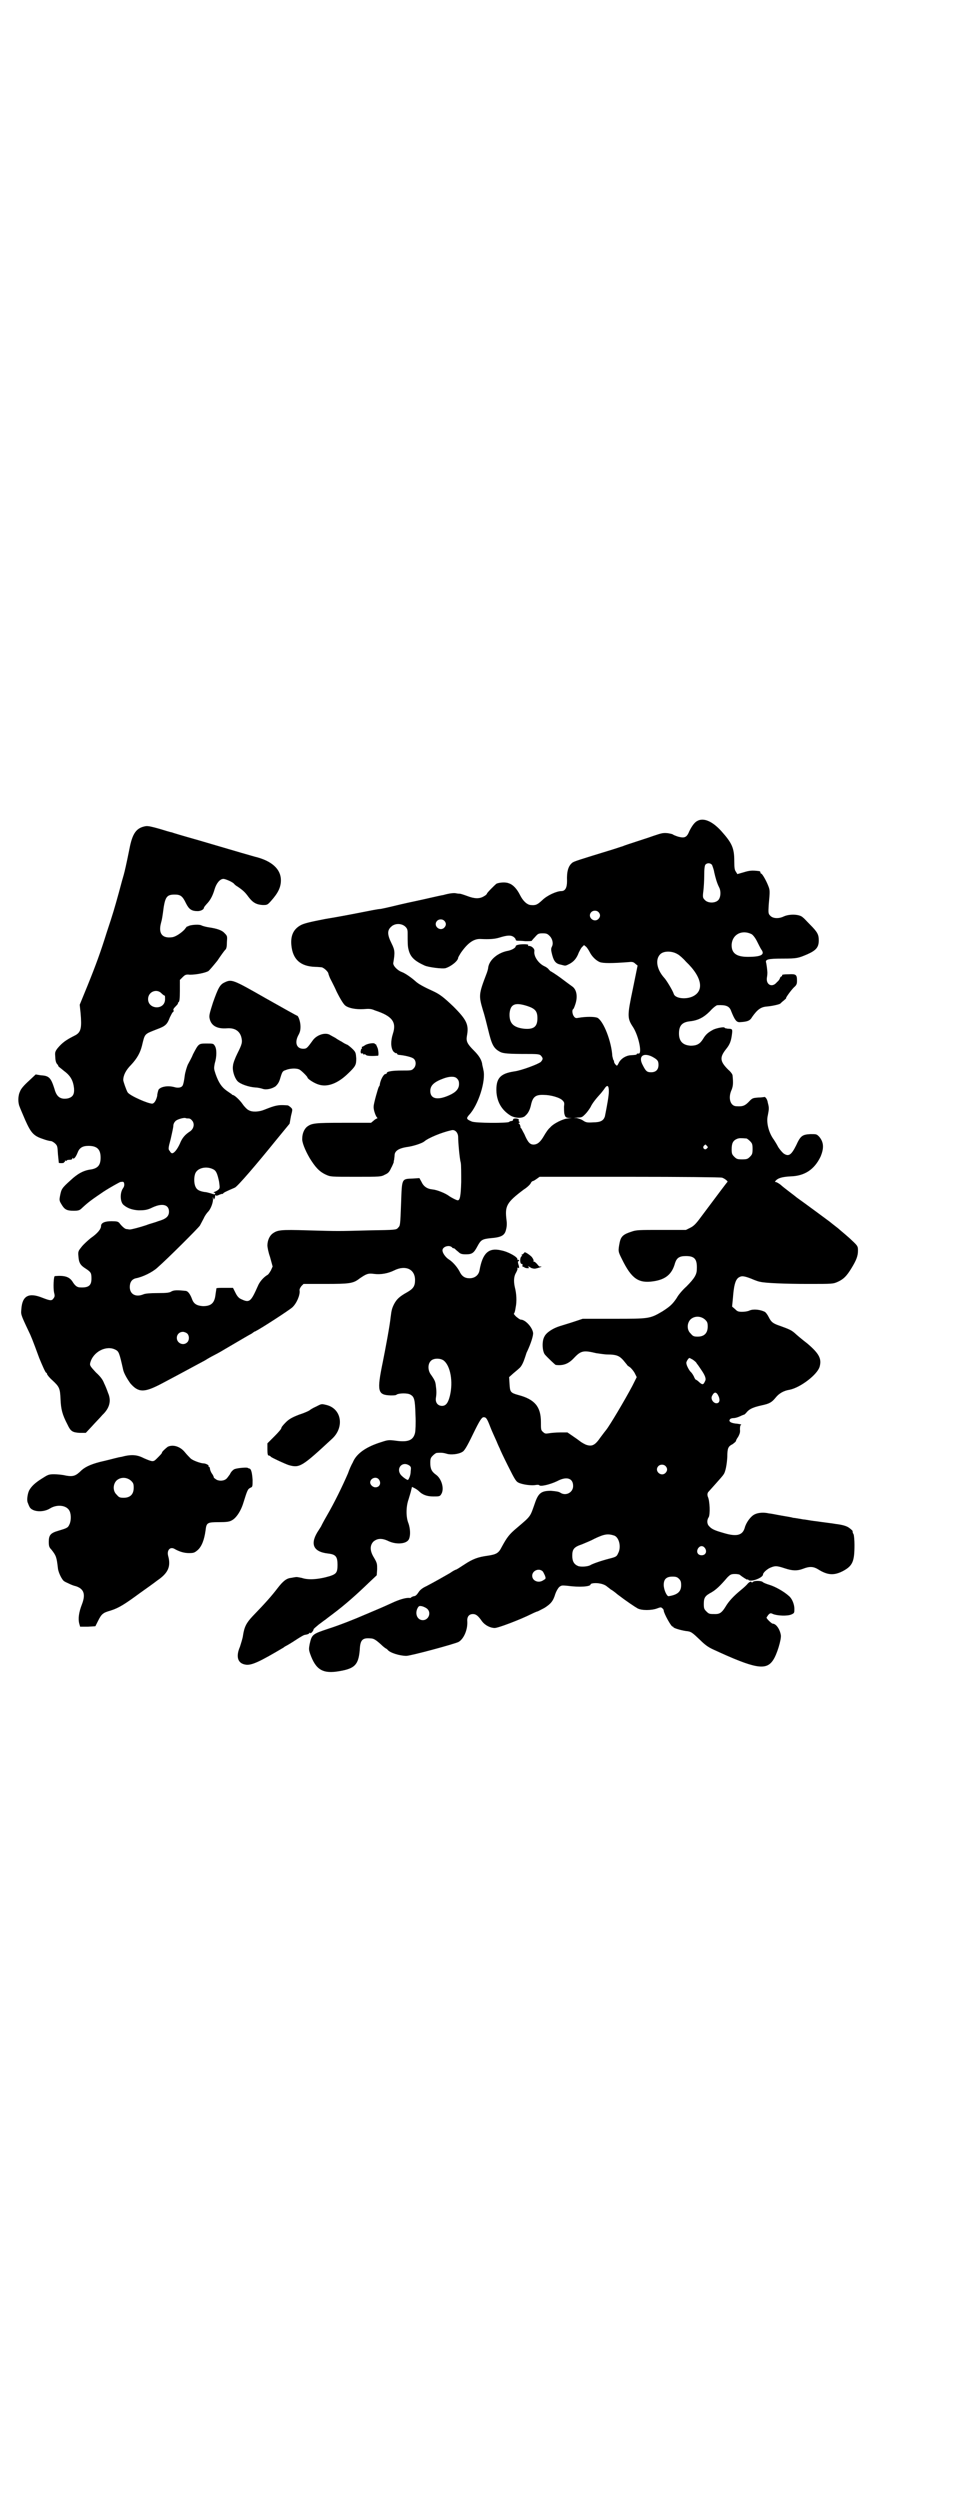 <?xml version="1.0" standalone="no"?>
<!DOCTYPE svg PUBLIC "-//W3C//DTD SVG 20010904//EN"
 "http://www.w3.org/TR/2001/REC-SVG-20010904/DTD/svg10.dtd">
<svg version="1.0" xmlns="http://www.w3.org/2000/svg"
 width="1101pt" height="2870pt" viewBox="0 0 1101 2870"
 preserveAspectRatio="xMidYMid meet">
<g transform="translate(0,2870) scale(0.5,-0.5)"
fill="#000000" stroke="none">
<path d="M1601 3855 c-6 -3 -12 -11 -18 -23 -6 -15 -11 -17 -26 -13 -6 2 -11
4 -12 5 -1 1 -6 2 -12 3 -11 1 -14 0 -32 -6 -11 -4 -30 -10 -42 -14 -12 -4
-25 -8 -29 -10 -4 -1 -15 -5 -25 -8 -75 -23 -88 -27 -91 -30 -9 -7 -13 -20
-12 -42 0 -15 -4 -23 -13 -23 -11 0 -33 -10 -44 -21 -12 -11 -15 -12 -27 -11
-8 1 -17 9 -24 23 -7 14 -16 24 -26 27 -7 3 -21 2 -28 -1 -5 -4 -22 -21 -22
-23 0 -1 -3 -4 -7 -6 -10 -6 -21 -6 -39 1 -8 3 -15 5 -16 5 -1 0 -5 0 -9 1 -5
1 -15 0 -29 -4 -12 -2 -40 -9 -64 -14 -24 -5 -49 -11 -57 -13 -8 -2 -18 -4
-23 -5 -5 0 -25 -4 -45 -8 -20 -4 -57 -11 -82 -15 -36 -7 -48 -10 -56 -14 -17
-9 -24 -24 -22 -46 3 -33 21 -49 55 -50 6 0 13 -1 15 -1 6 -2 14 -10 15 -14 0
-2 2 -6 3 -9 1 -3 9 -17 16 -33 9 -18 16 -29 20 -32 8 -6 24 -9 42 -8 12 1 17
1 26 -3 40 -13 50 -27 41 -54 -5 -16 -5 -31 1 -40 3 -3 6 -5 7 -4 1 0 2 -1 2
-2 0 -1 1 -1 3 -2 13 -1 31 -5 35 -9 6 -5 6 -17 -1 -23 -4 -4 -6 -4 -26 -4
-22 0 -35 -2 -35 -6 0 -1 -1 -2 -3 -2 -4 0 -12 -14 -13 -25 0 -1 -1 -3 -2 -4
-2 -3 -12 -39 -12 -45 -1 -7 4 -21 7 -25 2 -2 2 -3 1 -3 -1 0 -5 -2 -8 -5 l-6
-5 -64 0 c-66 0 -72 -1 -83 -9 -6 -5 -11 -15 -11 -27 -1 -8 6 -26 17 -45 13
-21 22 -31 37 -38 11 -5 11 -5 69 -5 56 0 58 0 67 5 7 3 10 6 14 15 3 5 5 11
6 13 0 1 0 4 1 6 0 2 1 7 1 10 0 10 9 16 26 19 17 2 37 9 42 13 9 8 40 21 63
26 8 2 15 -6 15 -16 0 -11 3 -48 6 -59 1 -5 1 -25 1 -44 -1 -33 -3 -42 -8 -42
-3 0 -16 7 -20 10 -8 6 -27 14 -38 15 -11 1 -20 6 -25 17 l-5 9 -15 -1 c-26
-1 -25 1 -27 -55 -2 -54 -2 -53 -7 -58 -4 -5 -5 -5 -66 -6 -75 -2 -68 -2 -141
0 -64 2 -70 1 -82 -8 -6 -5 -11 -15 -11 -27 0 -3 2 -15 6 -26 l6 -22 -4 -9
c-3 -5 -6 -10 -9 -11 -8 -5 -17 -15 -21 -25 -16 -36 -19 -39 -38 -30 -5 2 -9
6 -13 14 l-6 12 -19 0 c-10 0 -18 0 -19 -1 0 -1 -1 -6 -2 -13 -2 -21 -10 -28
-29 -28 -14 1 -21 5 -25 16 -4 11 -9 18 -14 19 -19 2 -27 2 -33 -1 -4 -3 -10
-4 -32 -4 -17 0 -29 -1 -33 -3 -17 -7 -31 0 -31 17 0 11 5 18 14 20 16 3 38
14 49 24 24 21 94 91 98 97 2 4 6 11 9 17 2 5 7 12 10 15 6 6 12 22 11 30 -1
4 -1 4 1 1 1 -4 1 -4 3 0 1 2 1 5 1 6 0 1 1 1 2 0 1 -1 4 0 8 2 3 1 6 2 7 2 0
-1 1 -1 1 0 0 2 6 5 27 14 6 2 52 56 94 108 l32 39 3 17 c4 16 4 16 0 20 -2 2
-5 4 -7 5 -15 1 -21 1 -32 -2 -7 -2 -17 -6 -22 -8 -12 -5 -28 -6 -36 -1 -3 1
-10 8 -14 14 -7 10 -19 21 -23 21 -1 0 -2 1 -2 2 -1 0 -6 4 -12 8 -11 8 -18
18 -25 38 -4 12 -4 13 -2 24 5 16 5 34 0 41 -3 5 -4 5 -19 5 -18 0 -18 0 -31
-25 -3 -8 -9 -18 -12 -24 -2 -5 -6 -17 -7 -26 -1 -9 -3 -18 -4 -20 -2 -6 -10
-8 -20 -5 -15 4 -31 1 -36 -6 -1 -3 -3 -9 -3 -14 -2 -9 -6 -17 -11 -18 -8 -1
-52 18 -57 26 -3 5 -10 25 -10 28 0 11 6 23 18 35 14 15 21 28 25 44 7 29 5
26 35 38 19 7 23 11 29 27 3 6 6 12 7 12 1 1 2 2 2 3 -2 3 -1 5 5 11 3 3 5 6
5 6 -1 0 -1 1 1 3 2 1 3 7 3 26 l0 25 6 6 c6 6 8 7 17 6 15 0 34 4 42 8 3 2
12 13 21 24 8 12 16 23 18 25 3 2 4 8 4 18 1 13 1 14 -5 20 -6 7 -17 11 -38
14 -6 1 -13 3 -15 4 -4 3 -23 2 -30 -1 -1 -1 -3 -2 -3 -1 0 1 -3 -3 -7 -8 -8
-8 -20 -16 -28 -17 -23 -3 -32 9 -25 34 2 7 3 13 6 36 4 23 8 28 25 28 13 0
18 -3 26 -20 7 -14 13 -18 27 -18 7 0 14 4 14 7 0 1 1 2 2 4 1 1 4 5 7 8 7 8
12 18 16 32 4 13 12 23 20 23 5 0 23 -8 25 -12 1 -1 4 -4 8 -6 13 -9 17 -13
25 -24 10 -13 18 -17 32 -18 10 0 11 0 19 9 16 18 23 31 23 48 0 26 -22 45
-60 54 -4 1 -35 10 -130 38 -32 9 -59 17 -61 18 -2 0 -15 4 -28 8 -18 5 -26 7
-32 6 -21 -4 -30 -16 -37 -53 -7 -35 -11 -52 -13 -59 -1 -3 -6 -21 -11 -40
-10 -36 -13 -47 -28 -92 -14 -45 -25 -75 -44 -122 l-18 -44 2 -19 c3 -34 1
-44 -12 -51 -22 -11 -30 -17 -41 -30 -6 -8 -6 -10 -5 -21 0 -7 2 -13 4 -15 2
-2 3 -4 3 -5 0 -1 6 -5 13 -11 15 -11 21 -22 23 -40 1 -14 -3 -20 -14 -23 -17
-3 -26 3 -31 22 -8 25 -12 30 -31 31 l-12 2 -16 -15 c-11 -10 -18 -18 -20 -24
-5 -10 -5 -26 -1 -35 1 -3 7 -17 13 -31 13 -29 19 -36 40 -43 8 -3 16 -5 19
-5 2 0 7 -3 10 -6 5 -5 5 -7 6 -24 1 -10 2 -19 2 -20 2 -1 13 -1 12 1 -1 0 0
1 1 1 1 0 2 1 1 2 -1 1 0 1 2 1 2 -1 3 -1 2 0 0 1 2 2 6 2 5 0 7 1 7 3 0 2 1
2 1 1 2 -4 7 2 11 12 4 11 11 16 25 16 20 0 28 -8 28 -27 0 -17 -6 -24 -21
-27 -18 -2 -32 -10 -48 -25 -20 -18 -21 -20 -24 -35 -2 -10 -2 -12 3 -20 7
-12 12 -15 28 -15 11 0 14 1 19 6 15 14 22 19 50 38 17 11 34 20 38 22 7 1 8
1 9 -3 1 -4 0 -8 -3 -12 -7 -11 -6 -30 1 -37 9 -8 20 -12 35 -13 15 0 21 1 33
7 22 10 37 6 37 -10 0 -11 -7 -17 -25 -22 -7 -3 -20 -6 -27 -9 -15 -5 -34 -10
-38 -10 -2 0 -6 1 -8 1 -3 0 -11 7 -16 14 -3 3 -5 4 -18 4 -16 0 -24 -4 -24
-11 0 -7 -8 -17 -24 -28 -6 -5 -15 -13 -20 -19 -8 -10 -9 -11 -8 -22 1 -15 4
-21 17 -29 12 -8 13 -10 13 -23 0 -16 -7 -21 -26 -20 -7 0 -12 4 -18 14 -7 10
-17 14 -40 12 -3 0 -4 -27 -2 -37 2 -8 2 -10 -1 -14 -4 -6 -7 -6 -25 1 -32 13
-47 5 -49 -26 -1 -12 -2 -11 16 -49 6 -12 10 -22 25 -63 7 -17 14 -33 16 -34
1 0 2 -1 2 -3 0 -1 5 -8 12 -14 16 -15 18 -18 19 -44 1 -23 4 -35 16 -58 7
-15 11 -18 28 -19 l14 0 14 15 c8 9 19 20 24 26 17 16 21 33 13 51 -2 6 -6 16
-9 22 -3 8 -8 15 -19 25 -13 14 -14 16 -13 21 6 26 37 42 58 31 8 -4 9 -7 18
-47 2 -8 9 -20 16 -30 19 -22 32 -22 72 -1 53 28 67 36 99 53 11 7 21 12 21
12 0 0 12 6 25 14 14 8 27 16 29 17 7 4 27 16 33 19 3 2 6 5 8 5 14 7 77 48
85 55 10 9 18 28 17 38 -1 3 1 7 4 11 l5 5 50 0 c55 0 64 1 78 12 16 11 20 13
34 11 15 -2 32 1 46 8 26 13 48 3 48 -22 0 -14 -4 -20 -18 -28 -18 -10 -24
-16 -30 -27 -5 -10 -6 -14 -8 -30 -2 -20 -12 -73 -18 -103 -14 -68 -12 -76 18
-77 7 0 12 0 14 2 4 3 24 4 31 0 9 -5 11 -10 12 -47 1 -19 0 -37 -1 -41 -4
-17 -16 -22 -44 -18 -16 2 -18 2 -33 -3 -36 -11 -58 -27 -66 -47 -3 -5 -8 -16
-11 -25 -13 -30 -31 -67 -49 -98 -7 -12 -12 -22 -12 -22 0 -1 -3 -5 -6 -10
-21 -31 -14 -50 21 -54 18 -2 22 -7 22 -26 0 -18 -3 -21 -18 -26 -27 -8 -50
-9 -64 -4 -5 1 -10 2 -12 2 -2 0 -8 -1 -13 -2 -10 -1 -18 -7 -31 -24 -13 -17
-27 -33 -57 -64 -14 -15 -19 -24 -22 -44 -1 -8 -5 -19 -7 -26 -10 -23 -5 -38
12 -41 14 -3 34 7 88 39 2 2 6 4 8 5 2 1 12 7 21 13 9 6 18 11 19 11 6 1 10 2
11 4 2 2 2 2 2 1 0 -2 2 -1 4 1 2 2 4 5 4 7 0 1 6 6 12 11 7 5 13 10 15 11 1
1 9 7 17 13 28 21 54 44 84 73 l17 16 1 14 c0 12 0 14 -7 26 -10 16 -10 28 -2
37 9 8 20 9 36 1 18 -8 41 -6 46 5 4 9 3 24 -1 36 -6 14 -6 38 0 55 2 7 5 16
6 21 l2 8 6 -3 c4 -2 8 -5 10 -7 8 -8 18 -12 33 -12 13 0 15 0 18 5 8 12 1 36
-12 45 -10 7 -13 14 -13 27 0 10 1 12 6 17 3 3 7 6 9 6 11 1 16 0 23 -2 9 -3
27 -1 35 4 5 2 11 12 25 41 16 33 20 38 24 39 6 0 8 -2 16 -23 3 -8 10 -23 14
-32 4 -10 8 -18 8 -18 0 -1 8 -18 18 -38 17 -34 19 -37 26 -40 10 -4 26 -6 36
-5 5 1 9 1 10 0 2 -4 24 1 41 9 22 12 37 7 37 -11 0 -15 -17 -24 -30 -15 -3 2
-9 3 -21 4 -22 0 -29 -5 -37 -29 -11 -31 -8 -28 -41 -56 -18 -15 -23 -22 -35
-44 -7 -14 -12 -17 -32 -20 -22 -3 -34 -7 -55 -21 -9 -6 -17 -11 -18 -11 -1 0
-7 -3 -14 -8 -14 -8 -33 -19 -54 -30 -9 -4 -15 -9 -18 -14 -4 -6 -7 -9 -11 -9
-3 -1 -6 -2 -6 -3 0 -1 -2 -1 -4 -1 -8 1 -24 -4 -39 -11 -24 -11 -29 -13 -55
-24 -37 -16 -68 -28 -93 -36 -36 -12 -37 -13 -42 -35 -2 -11 -2 -13 1 -22 13
-37 29 -47 68 -40 35 6 43 15 46 48 1 24 6 29 26 27 6 0 12 -4 23 -14 4 -4 9
-8 11 -9 2 -1 3 -2 4 -3 5 -7 28 -14 43 -14 10 0 110 27 120 32 12 7 21 28 20
47 -1 11 4 17 13 17 7 0 12 -4 21 -17 7 -9 19 -15 29 -15 8 0 58 19 84 32 6 3
13 6 14 6 1 0 8 4 16 8 14 9 20 15 25 32 2 6 6 13 9 16 5 4 6 4 18 3 29 -4 54
-2 54 3 0 3 13 4 22 2 6 -1 13 -4 16 -7 4 -3 8 -6 9 -7 1 0 8 -5 15 -11 21
-16 39 -28 46 -32 9 -5 32 -5 45 0 8 3 9 3 12 0 2 -1 3 -4 3 -5 0 -6 18 -39
21 -37 0 1 1 1 1 -1 0 -2 16 -7 29 -9 12 -1 14 -3 33 -21 10 -10 18 -16 29
-21 97 -45 122 -49 138 -25 9 13 19 47 18 57 -2 14 -11 27 -19 27 -2 0 -14 11
-14 14 0 0 2 3 4 6 4 4 5 5 11 2 10 -4 33 -5 42 -1 7 3 7 4 7 13 0 10 -5 23
-12 29 -12 11 -32 22 -45 26 -7 2 -14 5 -15 6 -3 4 -20 4 -23 1 -2 -2 -3 -2
-4 0 -1 1 -4 0 -8 -4 -3 -4 -11 -11 -16 -15 -17 -14 -28 -26 -35 -38 -8 -13
-13 -17 -23 -17 -14 0 -15 0 -21 6 -5 5 -6 7 -6 17 0 15 3 19 18 27 10 6 19
14 36 34 7 7 9 8 18 8 5 0 11 -1 12 -3 5 -4 16 -11 16 -10 0 1 1 1 2 0 4 -7
34 4 34 12 0 4 10 13 18 16 10 4 14 4 32 -2 18 -6 29 -6 42 -1 15 6 24 5 34
-1 22 -14 37 -15 58 -4 22 12 26 22 26 60 0 10 -1 21 -2 24 -2 3 -3 7 -2 7 0
1 -3 4 -7 7 -6 5 -16 8 -33 10 -5 1 -14 2 -21 3 -7 1 -16 2 -22 3 -9 1 -15 2
-27 4 -2 0 -8 1 -13 2 -6 1 -12 2 -14 2 -2 1 -14 3 -26 5 -12 2 -25 5 -29 5
-12 3 -25 2 -33 -2 -9 -4 -20 -19 -23 -31 -5 -17 -18 -21 -48 -12 -21 6 -28 9
-34 16 -5 5 -5 14 -1 20 4 5 3 39 -2 48 -1 4 -1 8 2 11 1 1 9 10 17 19 8 9 16
18 17 20 5 6 8 24 9 41 0 20 2 24 12 29 4 3 8 6 8 8 0 1 2 5 5 9 3 6 5 10 4
17 0 7 1 10 3 11 2 0 -2 1 -9 2 -14 1 -21 5 -17 10 1 2 5 3 9 3 3 0 10 2 14 4
4 2 9 4 10 4 0 0 3 2 6 6 6 7 15 11 33 15 19 4 24 7 33 18 8 10 19 16 32 18
25 5 64 35 69 53 5 18 -1 30 -28 53 -13 10 -26 21 -29 24 -8 7 -13 9 -32 16
-18 6 -22 9 -28 21 -3 6 -7 11 -9 12 -10 5 -26 7 -35 3 -4 -2 -11 -3 -17 -3
-9 0 -11 1 -16 6 l-7 6 2 21 c2 26 5 39 12 45 7 5 12 5 30 -2 9 -4 18 -7 20
-7 10 -3 58 -5 111 -5 56 0 57 0 68 5 13 6 20 13 31 31 11 18 15 28 15 40 0
10 0 11 -14 24 -8 8 -23 20 -32 28 -9 7 -18 14 -19 15 -4 3 -58 43 -75 55 -7
6 -28 21 -38 30 -4 3 -9 6 -11 6 -2 0 -2 1 1 4 5 5 14 8 34 9 32 1 54 16 68
45 8 19 8 33 -3 46 -6 6 -6 6 -20 6 -19 -1 -23 -4 -33 -26 -11 -22 -17 -26
-28 -19 -4 3 -9 9 -13 15 -3 6 -8 14 -10 17 -12 16 -18 40 -14 56 3 15 3 18 0
29 -1 8 -6 15 -9 13 -1 0 -6 -1 -13 -1 -11 -1 -13 -1 -19 -7 -11 -12 -16 -14
-31 -13 -14 0 -20 19 -11 38 3 8 4 14 2 33 0 2 -4 8 -10 13 -19 19 -20 28 -5
47 9 11 12 19 14 37 1 9 0 10 -10 10 -4 1 -7 1 -7 2 0 3 -17 0 -26 -4 -11 -6
-17 -10 -24 -22 -7 -11 -14 -15 -28 -15 -18 1 -27 10 -27 28 0 18 7 26 25 28
19 2 32 9 46 23 7 8 15 14 17 14 20 1 28 -2 32 -14 8 -20 12 -25 19 -25 18 1
24 3 29 12 12 17 20 23 34 24 12 1 30 5 31 7 1 1 4 4 8 7 3 3 6 5 5 5 -2 0 11
18 18 25 6 5 7 8 7 15 0 14 -2 16 -19 15 -12 0 -16 -1 -15 -2 0 -2 -1 -3 -2
-3 -1 0 -2 -2 -3 -3 0 -2 -3 -7 -7 -10 -11 -14 -26 -6 -23 11 1 5 1 10 1 11 0
4 -2 20 -3 23 -2 7 4 9 38 9 33 0 36 1 57 10 20 9 26 16 26 32 0 13 -3 19 -20
36 -7 7 -14 15 -16 16 -7 8 -30 9 -44 3 -12 -6 -25 -5 -31 1 -5 5 -5 6 -4 25
3 32 3 34 -1 44 -5 13 -14 28 -16 28 -1 0 -2 1 -2 3 0 2 -2 3 -4 3 -16 2 -22
1 -35 -3 l-14 -4 -3 5 c-3 4 -4 8 -4 24 0 31 -5 42 -30 70 -21 23 -41 31 -55
23z m34 -101 c1 -3 4 -10 5 -17 3 -13 6 -24 11 -34 5 -9 4 -24 -2 -30 -7 -7
-23 -7 -30 0 -5 5 -6 6 -4 21 1 8 2 25 2 36 0 15 1 23 3 25 4 4 11 4 15 -1z
m-261 -108 c5 -5 5 -11 0 -16 -10 -10 -27 5 -16 16 4 4 12 4 16 0z m-354 -20
c5 -5 5 -11 0 -16 -10 -10 -27 5 -16 16 4 4 12 4 16 0z m-89 -14 c4 -4 5 -7 5
-14 0 -23 0 -30 2 -38 4 -17 13 -26 37 -37 9 -4 41 -8 48 -6 13 4 29 17 29 24
0 1 3 6 6 11 16 23 30 33 46 32 20 -1 32 0 42 3 19 6 27 6 33 2 3 -2 5 -5 5
-6 0 -2 2 -3 4 -3 1 0 10 0 18 -1 9 0 15 0 15 1 0 0 3 4 7 8 7 8 8 9 18 9 9 0
11 -1 16 -6 7 -7 9 -18 5 -25 -2 -4 -2 -8 1 -19 4 -15 9 -20 20 -22 11 -3 10
-3 20 2 9 5 16 12 21 26 2 4 5 10 7 12 l5 5 5 -4 c2 -2 6 -8 8 -12 5 -10 14
-19 23 -23 8 -3 28 -3 67 0 8 1 11 0 15 -4 l5 -4 -11 -54 c-13 -62 -13 -67 1
-88 13 -21 21 -62 12 -60 -2 0 -4 0 -4 -1 0 -2 -1 -2 -15 -3 -11 -1 -23 -9
-27 -19 -3 -5 -3 -6 -6 -3 -2 2 -4 5 -4 7 0 2 -1 4 -2 5 0 0 -1 4 -2 8 -2 34
-20 80 -34 88 -7 3 -27 3 -44 0 -5 -1 -7 -1 -10 3 -4 5 -5 15 -2 17 1 0 3 5 5
11 6 18 3 34 -7 41 -3 2 -15 11 -27 20 -11 8 -22 15 -23 15 0 0 -2 2 -4 4 -1
2 -5 5 -9 7 -14 6 -26 23 -24 35 1 6 -7 13 -14 12 -1 0 -1 1 0 2 1 1 -3 2 -9
2 -13 0 -20 -2 -20 -5 0 -3 -8 -8 -17 -10 -23 -4 -43 -20 -46 -38 0 -3 -2 -10
-4 -15 -18 -47 -18 -50 -8 -84 4 -12 9 -33 12 -45 8 -33 12 -42 27 -50 7 -4
19 -5 66 -5 24 0 26 -1 29 -5 4 -5 4 -7 -1 -13 -5 -5 -45 -20 -61 -22 -33 -5
-43 -16 -41 -49 2 -22 12 -39 30 -51 11 -8 31 -9 37 -1 6 5 10 14 12 23 4 19
10 25 30 24 15 0 37 -6 43 -13 4 -4 4 -6 3 -14 0 -5 0 -13 1 -17 2 -7 3 -8 10
-9 l7 0 -8 -1 c-11 0 -35 -12 -42 -21 -4 -3 -10 -12 -14 -19 -8 -14 -15 -20
-24 -20 -8 0 -13 5 -21 24 -4 7 -7 14 -8 14 -1 0 -1 2 -1 4 -1 3 -2 5 -3 6 -2
0 -2 1 0 2 2 1 2 2 1 2 -2 0 -2 2 -2 4 1 2 0 3 -6 4 -5 0 -7 -1 -7 -3 0 -2 -2
-3 -4 -3 -2 0 -4 -1 -5 -2 -2 -3 -78 -3 -86 1 -12 5 -13 7 -6 15 21 22 39 78
33 103 -1 6 -3 12 -3 15 -2 10 -8 19 -19 30 -15 15 -18 21 -16 33 5 26 0 37
-31 68 -22 21 -31 28 -46 35 -20 9 -35 17 -41 23 -9 8 -23 18 -31 21 -11 4
-21 15 -20 21 4 24 4 29 -4 45 -10 20 -10 30 -1 38 9 9 25 8 33 0z m795 -17
c3 -2 8 -8 12 -16 4 -8 8 -16 10 -19 9 -12 0 -17 -31 -17 -27 0 -38 9 -37 29
2 23 24 34 46 23z m-170 -46 c4 -2 13 -10 19 -17 38 -36 43 -69 13 -81 -16 -6
-38 -3 -41 7 -2 7 -17 32 -22 37 -17 19 -21 42 -9 54 8 8 27 8 40 0z m-1185
-90 c3 -3 6 -5 7 -5 1 0 1 -4 1 -9 -1 -25 -39 -23 -39 1 0 17 20 25 31 13z
m840 -29 c18 -6 23 -12 23 -28 0 -20 -9 -26 -31 -24 -25 3 -34 13 -33 35 2 22
13 26 41 17z m286 -116 c13 -7 15 -10 15 -19 0 -11 -6 -17 -17 -17 -9 0 -12 2
-19 16 -11 20 0 30 21 20z m-448 -50 c4 -4 5 -7 5 -13 0 -11 -7 -19 -23 -26
-27 -12 -43 -8 -43 10 0 13 9 21 31 29 14 5 25 5 30 0z m349 -30 c0 -10 -4
-32 -9 -57 -3 -10 -10 -14 -27 -14 -14 -1 -17 0 -23 4 -4 3 -11 5 -15 6 -8 0
-8 0 2 1 10 0 11 1 18 8 4 4 9 11 12 16 4 9 13 20 24 32 4 5 8 10 9 12 6 8 9
5 9 -8z m-965 -62 c3 0 6 -2 9 -6 5 -7 3 -18 -6 -24 -11 -7 -18 -15 -23 -28
-6 -13 -13 -22 -18 -22 -1 0 -4 2 -5 5 -4 4 -4 6 2 28 3 13 6 27 6 30 0 4 2 8
5 11 4 4 18 8 23 7 1 -1 4 -1 7 -1z m1281 -46 c1 0 5 -3 8 -6 5 -5 6 -7 6 -18
0 -11 -1 -13 -6 -18 -5 -5 -7 -6 -18 -6 -11 0 -13 1 -18 6 -5 5 -6 7 -6 17 0
14 3 20 12 24 5 2 8 2 22 1z m-91 -17 c3 -3 3 -3 0 -6 -4 -5 -11 1 -7 6 4 4 4
4 7 0z m-1133 -54 c6 -3 9 -9 13 -28 2 -15 2 -15 -2 -19 -3 -2 -6 -4 -7 -4 -1
0 -2 -1 -3 -2 -1 -2 -1 -2 1 -1 1 1 2 0 2 -1 0 -3 -1 -3 -10 0 -4 1 -10 3 -14
3 -12 2 -18 5 -21 12 -4 8 -4 24 0 32 6 12 26 16 41 8z m1168 -19 c6 -2 15 -9
12 -10 -1 -1 -20 -26 -61 -81 -11 -15 -16 -20 -24 -24 l-10 -5 -56 0 c-52 0
-58 0 -69 -4 -19 -6 -24 -11 -27 -24 -4 -21 -4 -21 5 -39 22 -45 38 -56 72
-51 28 4 43 16 50 42 4 12 10 16 25 16 20 0 26 -7 25 -30 0 -12 -5 -21 -24
-40 -9 -8 -19 -20 -22 -26 -10 -15 -16 -20 -33 -31 -29 -17 -30 -17 -111 -17
l-72 0 -21 -7 c-12 -4 -26 -8 -32 -10 -16 -5 -31 -15 -35 -24 -6 -10 -5 -33 1
-41 6 -7 24 -24 25 -24 17 -2 29 2 42 16 16 17 22 18 51 11 8 -1 19 -3 26 -3
20 0 27 -3 36 -13 5 -6 9 -11 9 -11 0 -1 3 -3 6 -5 3 -2 8 -8 11 -13 l5 -10
-10 -20 c-18 -34 -52 -91 -60 -101 -1 -1 -7 -9 -13 -17 -13 -19 -20 -22 -34
-17 -4 2 -8 4 -9 5 -1 0 -8 6 -17 12 l-16 11 -17 0 c-9 0 -21 -1 -26 -2 -7 -1
-9 -1 -13 3 -5 4 -5 6 -5 23 0 35 -14 52 -52 62 -18 5 -19 7 -20 25 l-1 16 10
9 c5 4 12 10 15 13 3 3 7 10 10 19 3 8 5 16 6 17 9 19 15 38 14 44 -2 13 -18
30 -28 30 -2 0 -6 3 -11 7 -4 4 -6 7 -5 7 1 0 3 6 4 14 3 14 2 32 -2 47 -3 14
-2 25 3 33 2 4 4 8 3 10 0 1 0 2 2 1 2 -2 3 0 0 9 -1 4 -1 6 0 6 1 0 2 1 2 2
0 1 -1 2 -2 1 -1 -1 -2 0 -2 2 0 5 -21 17 -37 20 -29 7 -43 -6 -50 -46 -2 -11
-11 -18 -23 -18 -11 0 -18 5 -23 16 -6 11 -16 22 -24 27 -8 5 -15 15 -15 21 0
6 7 10 14 10 4 0 7 -2 8 -3 0 -1 2 -2 3 -2 1 0 3 -1 3 -1 1 -1 4 -4 8 -7 5 -5
8 -6 18 -6 14 0 18 3 26 18 8 15 11 17 30 19 25 2 33 6 36 20 2 7 2 15 1 22
-4 32 0 40 40 70 8 5 15 12 16 15 1 2 3 4 4 4 1 0 5 2 9 5 l7 5 207 0 c118 0
210 -1 212 -2z m-39 -326 c5 -5 6 -7 6 -16 0 -15 -8 -23 -23 -23 -9 0 -11 1
-16 7 -9 8 -9 23 -1 32 9 9 24 9 34 0z m-1189 -32 c5 -5 5 -15 0 -20 -9 -9
-24 -2 -24 10 0 8 6 14 14 14 3 0 8 -2 10 -4z m1161 -60 c4 -3 8 -6 9 -9 2 -2
6 -8 10 -14 9 -13 12 -21 9 -26 -4 -9 -6 -9 -13 -3 -3 3 -7 6 -8 6 -1 0 -3 3
-5 8 -2 4 -5 8 -6 9 -4 3 -11 16 -11 21 -1 3 5 12 7 12 1 0 4 -2 8 -4z m-572
-2 c15 -12 22 -48 14 -81 -4 -16 -9 -23 -18 -23 -10 0 -16 8 -14 19 1 6 1 11
1 12 0 1 0 7 -1 13 -1 11 -2 14 -11 27 -8 10 -8 25 -1 32 6 7 22 7 30 1z m631
-82 c4 -9 2 -16 -5 -16 -7 0 -14 10 -10 17 5 10 10 10 15 -1z m-710 -159 c4
-3 4 -5 3 -13 0 -8 -3 -16 -6 -20 -2 -1 -13 7 -17 12 -11 15 4 32 20 21z m588
-1 c5 -5 5 -11 0 -16 -10 -10 -27 5 -16 16 4 4 12 4 16 0z m-658 -31 c6 -8 2
-18 -8 -18 -6 0 -12 6 -12 11 0 10 14 15 20 7z m541 -129 c11 -5 16 -27 8 -41
-3 -7 -5 -8 -21 -12 -19 -5 -39 -12 -43 -15 -6 -3 -20 -4 -27 -2 -10 4 -14 11
-14 24 0 15 4 20 22 26 7 3 20 8 29 13 23 11 31 12 46 7z m208 -29 c5 -8 1
-16 -8 -16 -9 0 -13 8 -8 16 2 3 5 5 8 5 3 0 6 -2 8 -5z m-374 -52 c2 -1 4 -6
6 -10 3 -8 2 -8 -3 -11 -11 -8 -26 -2 -26 10 0 11 14 18 23 11z m314 -18 c4
-4 5 -7 5 -15 0 -15 -9 -22 -29 -25 -4 0 -11 15 -11 26 0 13 6 19 20 19 8 0
11 -1 15 -5z m-578 -69 c10 -9 3 -26 -10 -26 -13 0 -19 15 -12 28 3 5 4 5 10
4 4 -1 10 -4 12 -6z"/>
<path d="M1204 2864 c0 -1 -2 -2 -4 -4 -3 -1 -4 -2 -2 -2 2 0 1 -1 -1 -3 -4
-4 -3 -18 1 -17 1 0 2 -1 2 -1 -1 -4 0 -7 2 -6 1 1 2 0 2 -1 0 -1 3 -1 6 -2 5
0 6 1 4 2 -2 1 -2 2 -1 2 1 0 4 -1 6 -3 2 -1 6 -2 9 -2 7 1 18 5 15 5 -2 0 -3
0 -4 0 0 -1 -3 2 -6 6 -3 3 -6 6 -7 5 -1 -1 -1 0 -1 2 1 1 -1 5 -4 9 -6 6 -17
13 -17 10z"/>
<path d="M515 3484 c-10 -5 -14 -12 -26 -46 -7 -22 -9 -29 -8 -35 3 -18 17
-26 41 -24 17 1 28 -6 32 -20 3 -12 2 -16 -9 -38 -5 -10 -10 -23 -10 -28 -2
-10 3 -27 10 -35 6 -7 26 -14 42 -15 5 0 13 -2 16 -3 8 -3 22 0 30 6 5 5 8 9
11 20 4 13 5 15 12 17 9 4 25 5 32 1 5 -3 18 -16 18 -18 0 -3 15 -13 25 -16
20 -7 44 2 67 24 19 18 20 21 20 36 -1 12 -1 14 -8 21 -4 4 -9 8 -12 10 -3 1
-9 4 -13 7 -4 2 -11 6 -15 9 -4 2 -9 5 -11 6 -11 8 -32 1 -41 -12 -13 -18 -14
-19 -22 -19 -15 0 -20 14 -11 31 4 7 5 12 5 20 0 11 -5 25 -8 25 -1 0 -33 18
-72 40 -77 44 -78 44 -95 36z"/>
<path d="M849 3344 c-5 -1 -10 -3 -11 -4 0 0 -3 -2 -5 -3 -2 0 -3 -2 -2 -3 1
-1 0 -2 -1 -2 -1 0 -1 -3 -2 -6 0 -4 1 -5 3 -5 2 1 3 0 3 -1 0 -1 1 -2 2 -1 1
1 3 0 4 -1 2 -3 16 -3 28 -2 2 0 1 15 -2 20 -1 3 -3 5 -2 6 0 0 -1 0 -1 0 -1
0 -2 1 -3 2 -1 1 -5 1 -11 0z"/>
<path d="M725 2510 c-7 -3 -13 -7 -14 -8 -1 -1 -11 -6 -24 -10 -18 -7 -24 -11
-31 -18 -6 -6 -10 -11 -10 -13 0 -2 -7 -10 -16 -19 l-16 -16 0 -14 c0 -11 1
-14 3 -14 1 0 4 -1 5 -3 4 -3 32 -16 41 -19 25 -7 30 -4 99 60 29 26 23 69
-12 78 -13 3 -11 3 -25 -4z"/>
<path d="M385 2418 c-4 -3 -13 -11 -13 -13 0 -2 -4 -6 -12 -14 -8 -8 -9 -8
-30 1 -15 8 -29 9 -51 3 -8 -1 -25 -6 -38 -9 -28 -6 -44 -13 -54 -22 -13 -13
-19 -15 -36 -12 -8 2 -20 3 -27 3 -12 0 -14 -1 -28 -10 -16 -10 -24 -18 -29
-27 -4 -8 -6 -24 -3 -29 1 -2 2 -6 3 -7 4 -13 30 -16 47 -6 17 11 40 8 46 -6
4 -9 3 -24 -1 -31 -3 -7 -6 -8 -26 -14 -17 -5 -21 -10 -21 -25 0 -10 1 -13 6
-18 11 -14 12 -17 15 -43 1 -10 10 -28 15 -30 1 -1 6 -3 10 -5 4 -2 11 -5 16
-6 19 -6 23 -19 14 -42 -7 -18 -9 -33 -6 -44 l2 -7 18 0 17 1 6 12 c8 16 11
19 29 24 19 6 33 15 67 40 17 12 35 25 40 29 25 17 32 32 25 57 -3 12 4 21 14
16 12 -7 23 -10 34 -10 11 0 13 1 20 7 9 8 15 23 18 45 2 18 4 19 31 19 17 0
24 1 29 4 10 5 21 21 27 41 9 29 10 31 16 34 5 2 5 3 5 18 -1 15 -3 25 -7 26
-1 0 -3 1 -5 2 -4 1 -27 -1 -31 -4 -3 -2 -7 -6 -9 -11 -3 -4 -7 -10 -9 -11 -6
-5 -18 -5 -24 0 -3 2 -5 4 -4 4 0 0 -1 4 -4 8 -3 4 -5 10 -5 12 0 2 -1 4 -2 4
-1 0 -2 1 -1 2 1 2 -7 6 -12 6 -6 0 -26 7 -30 12 -2 2 -8 8 -12 13 -11 14 -28
19 -40 13z m-84 -78 c5 -5 6 -7 6 -16 0 -15 -8 -23 -23 -23 -9 0 -11 1 -16 7
-9 8 -9 23 -1 32 9 9 24 9 34 0z"/>
</g>
</svg>
